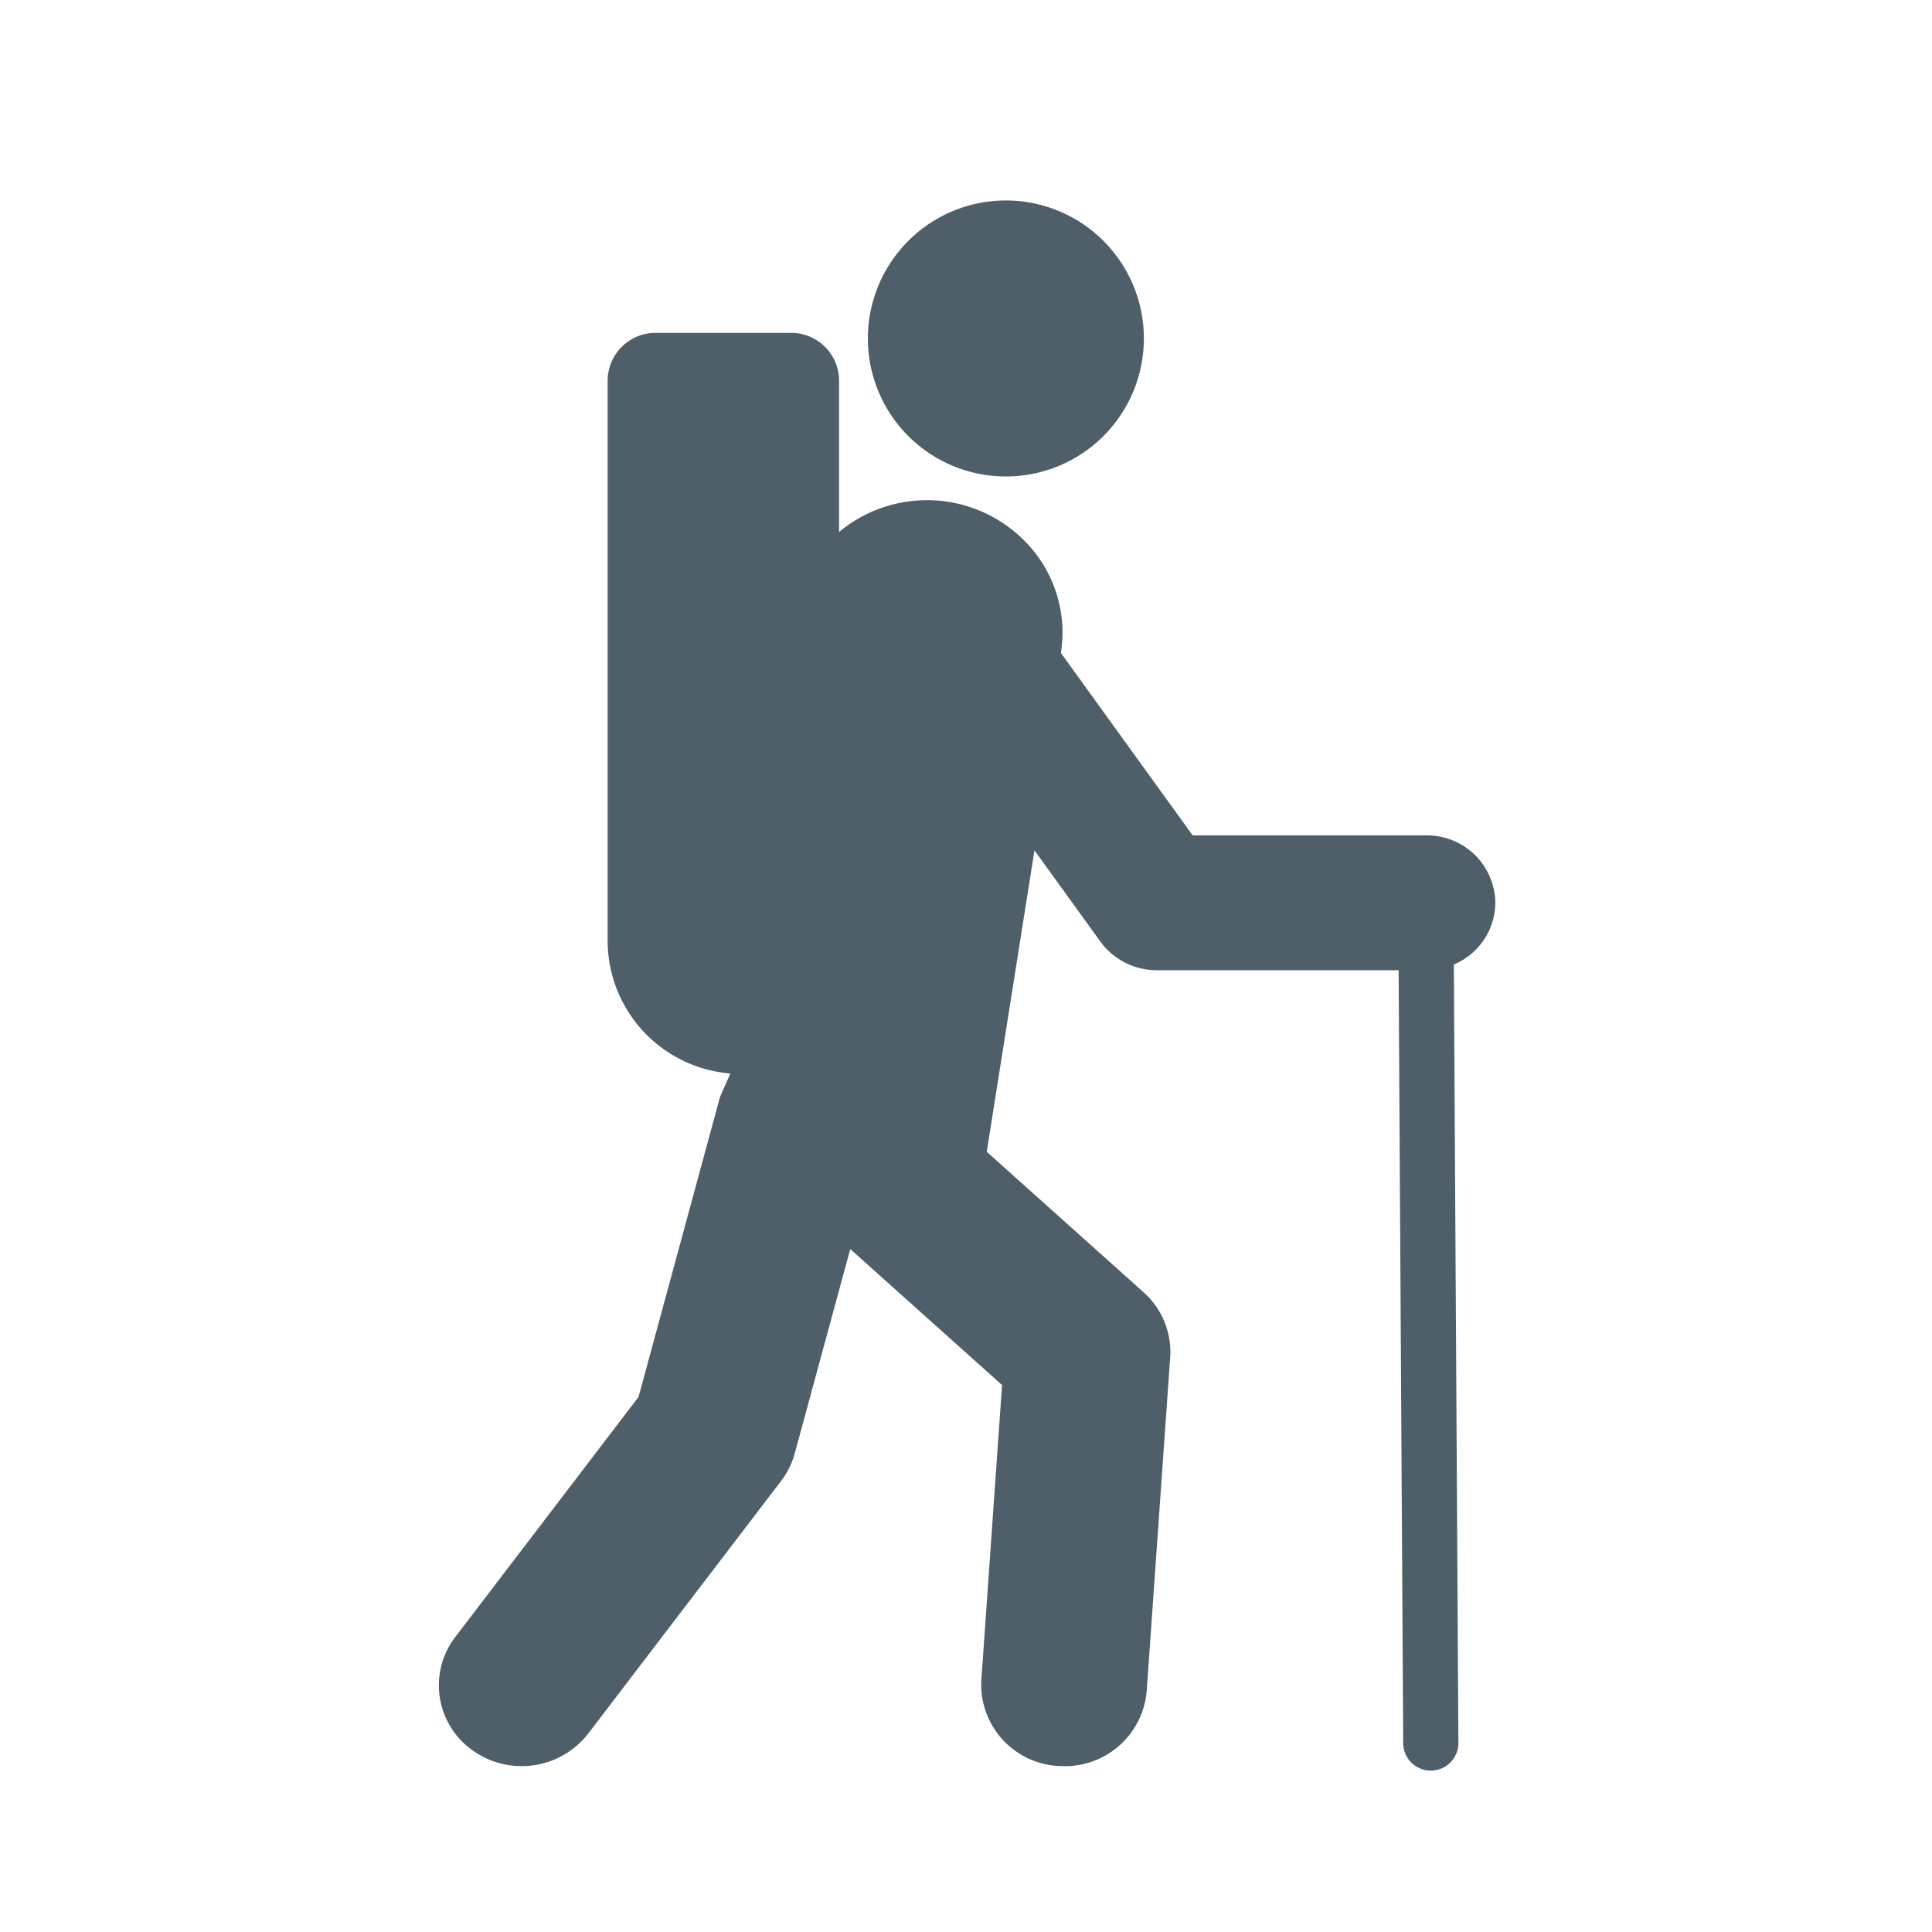 <svg xmlns="http://www.w3.org/2000/svg" width="140" height="140" viewBox="0 0 140 140">
  <g id="hiking" transform="translate(-67 1)">
    <rect id="Rectangle_34" data-name="Rectangle 34" width="140" height="140" transform="translate(67 -1)" fill="none"/>
    <g id="Group_30" data-name="Group 30" transform="translate(98.806 14.528)">
      <path id="Path_68" data-name="Path 68" d="M217.169,20a10,10,0,1,0-10-10A10,10,0,0,0,217.169,20Z" transform="translate(-176.086 -1.001)" fill="#4e5f69"/>
      <path id="Path_69" data-name="Path 69" d="M153.454,72.855a4.945,4.945,0,0,0-5.006-4.882H131.522l-9.546-13.218.031-.225a9.424,9.424,0,0,0-1.955-7.1A9.954,9.954,0,0,0,105.9,45.985v-11a3.472,3.472,0,0,0-3.516-3.427H92.645a3.472,3.472,0,0,0-3.516,3.427V75.718a9.668,9.668,0,0,0,8.893,9.509l-.752,1.705-5.9,21.728-13.281,17.4a5.762,5.762,0,0,0,1.232,8.2,6.108,6.108,0,0,0,8.4-1.2L101.7,114.749a5.786,5.786,0,0,0,.989-2l4.021-14.8,11,9.854-1.5,21.359a5.907,5.907,0,0,0,5.581,6.245c.136.01.278.013.418.013a5.944,5.944,0,0,0,5.984-5.458l1.7-24.17a5.782,5.782,0,0,0-1.932-4.716L116.6,90.9l3.458-21.843,4.778,6.614a5.047,5.047,0,0,0,4.091,2.071h17.52l.331,56a2,2,0,0,0,4,0l-.331-56.417A4.873,4.873,0,0,0,153.454,72.855Z" transform="translate(-76.903 -22.965)" fill="#4e5f69"/>
    </g>
  </g>
</svg>
